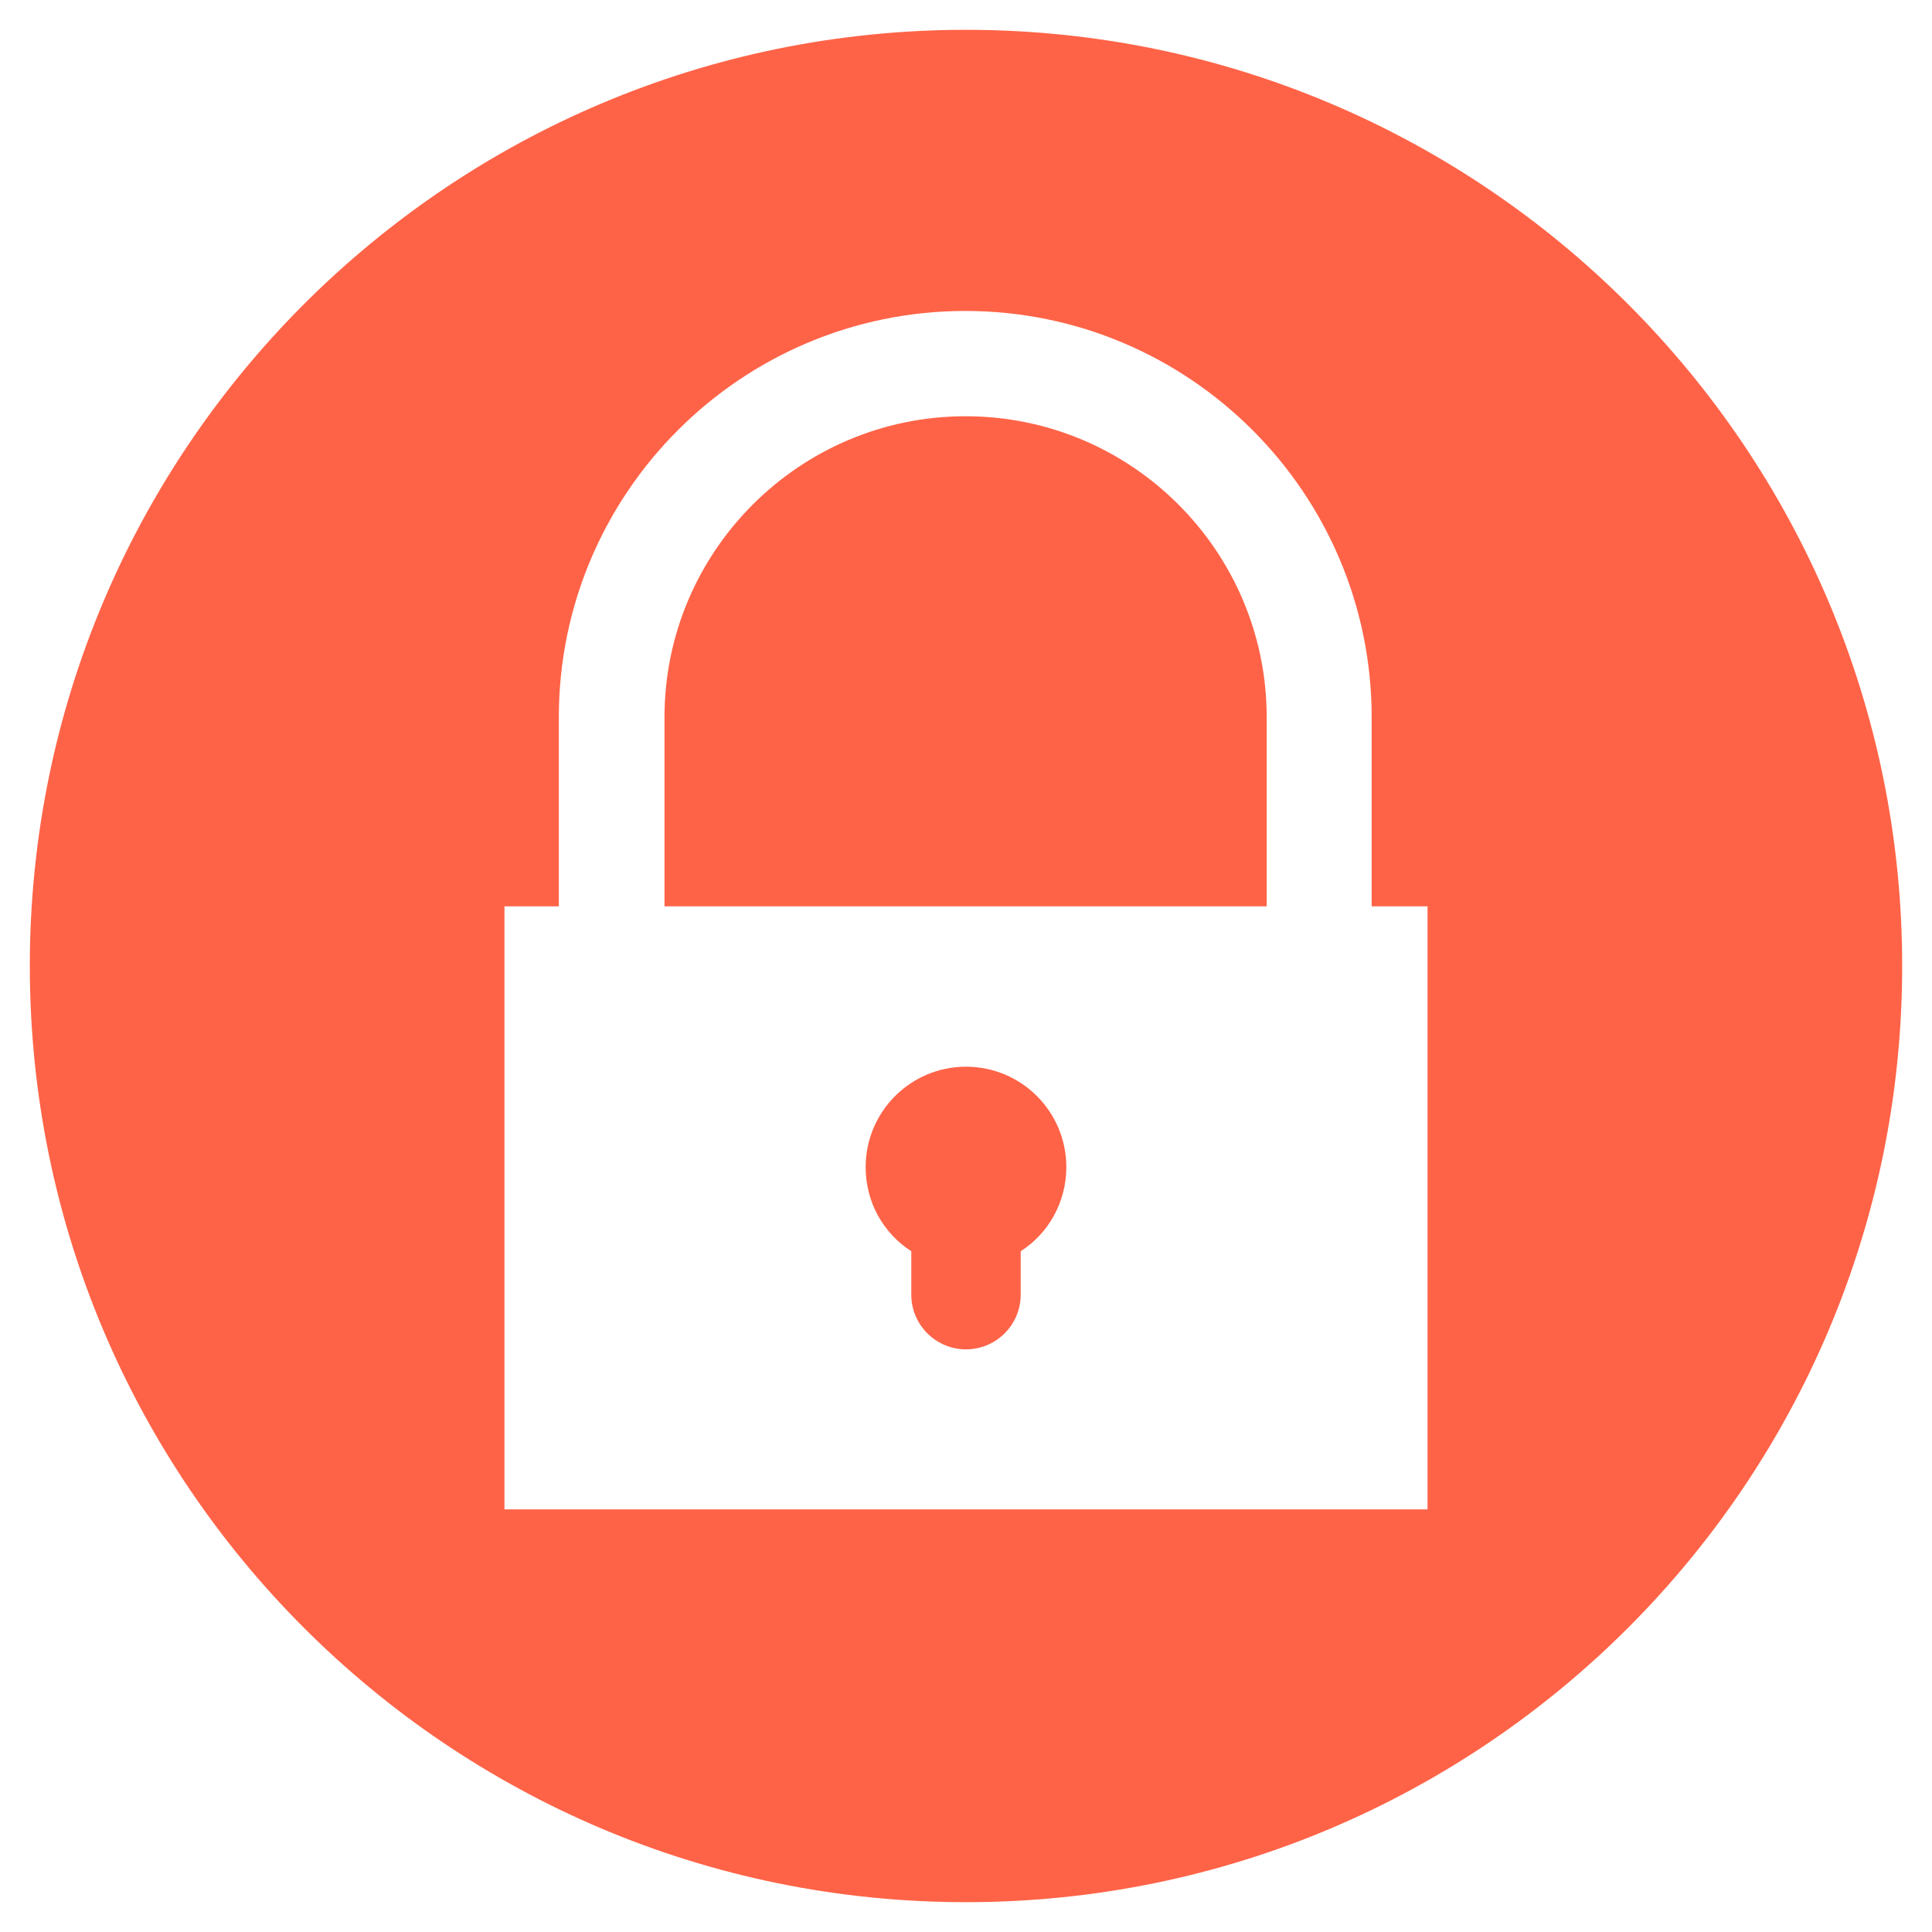 <?xml version="1.0" encoding="UTF-8"?>
<svg xmlns="http://www.w3.org/2000/svg" xmlns:xlink="http://www.w3.org/1999/xlink" width="64pt" height="64pt" viewBox="0 0 64 64" version="1.1">
<g id="surface6385511">
<rect x="0" y="0" width="64" height="64" style="fill:rgb(100%,100%,100%);fill-opacity:1;stroke:none;"/>
<path style=" stroke:none;fill-rule:nonzero;fill:rgb(100%,38.824%,27.843%);fill-opacity:1;" d="M 0.988 32 C 0.988 14.875 14.875 0.988 32 0.988 C 49.125 0.988 63.012 14.875 63.012 32 C 63.012 49.125 49.125 63.012 32 63.012 C 14.875 63.012 0.988 49.125 0.988 32 Z M 0.988 32 "/>
<path style=" stroke:none;fill-rule:nonzero;fill:rgb(100%,100%,100%);fill-opacity:1;" d="M 16.711 30.023 L 47.289 30.023 L 47.289 50 L 16.711 50 Z M 16.711 30.023 "/>
<path style=" stroke:none;fill-rule:nonzero;fill:rgb(100%,100%,100%);fill-opacity:1;" d="M 43.711 42.512 C 42.75 42.512 41.961 41.727 41.961 40.762 L 41.961 23.762 C 41.961 18.262 37.488 13.789 31.988 13.789 C 26.488 13.789 22.012 18.262 22.012 23.762 L 22.012 40.762 C 22.012 41.727 21.227 42.512 20.262 42.512 C 19.301 42.512 18.512 41.727 18.512 40.762 L 18.512 23.762 C 18.512 16.336 24.551 10.301 31.977 10.301 C 39.398 10.301 45.438 16.336 45.438 23.762 L 45.438 40.762 C 45.461 41.738 44.676 42.512 43.711 42.512 Z M 43.711 42.512 "/>
<path style=" stroke:none;fill-rule:nonzero;fill:rgb(100%,38.824%,27.843%);fill-opacity:1;" d="M 35.324 38.664 C 35.324 36.824 33.836 35.336 32 35.336 C 30.164 35.336 28.676 36.824 28.676 38.664 C 28.676 39.836 29.273 40.863 30.188 41.449 C 30.188 41.977 30.188 42.625 30.188 42.887 C 30.188 43.887 31 44.699 32 44.699 C 33 44.699 33.812 43.887 33.812 42.887 C 33.812 42.637 33.812 41.988 33.812 41.449 C 34.727 40.863 35.324 39.824 35.324 38.664 Z M 35.324 38.664 "/>
</g>
</svg>
